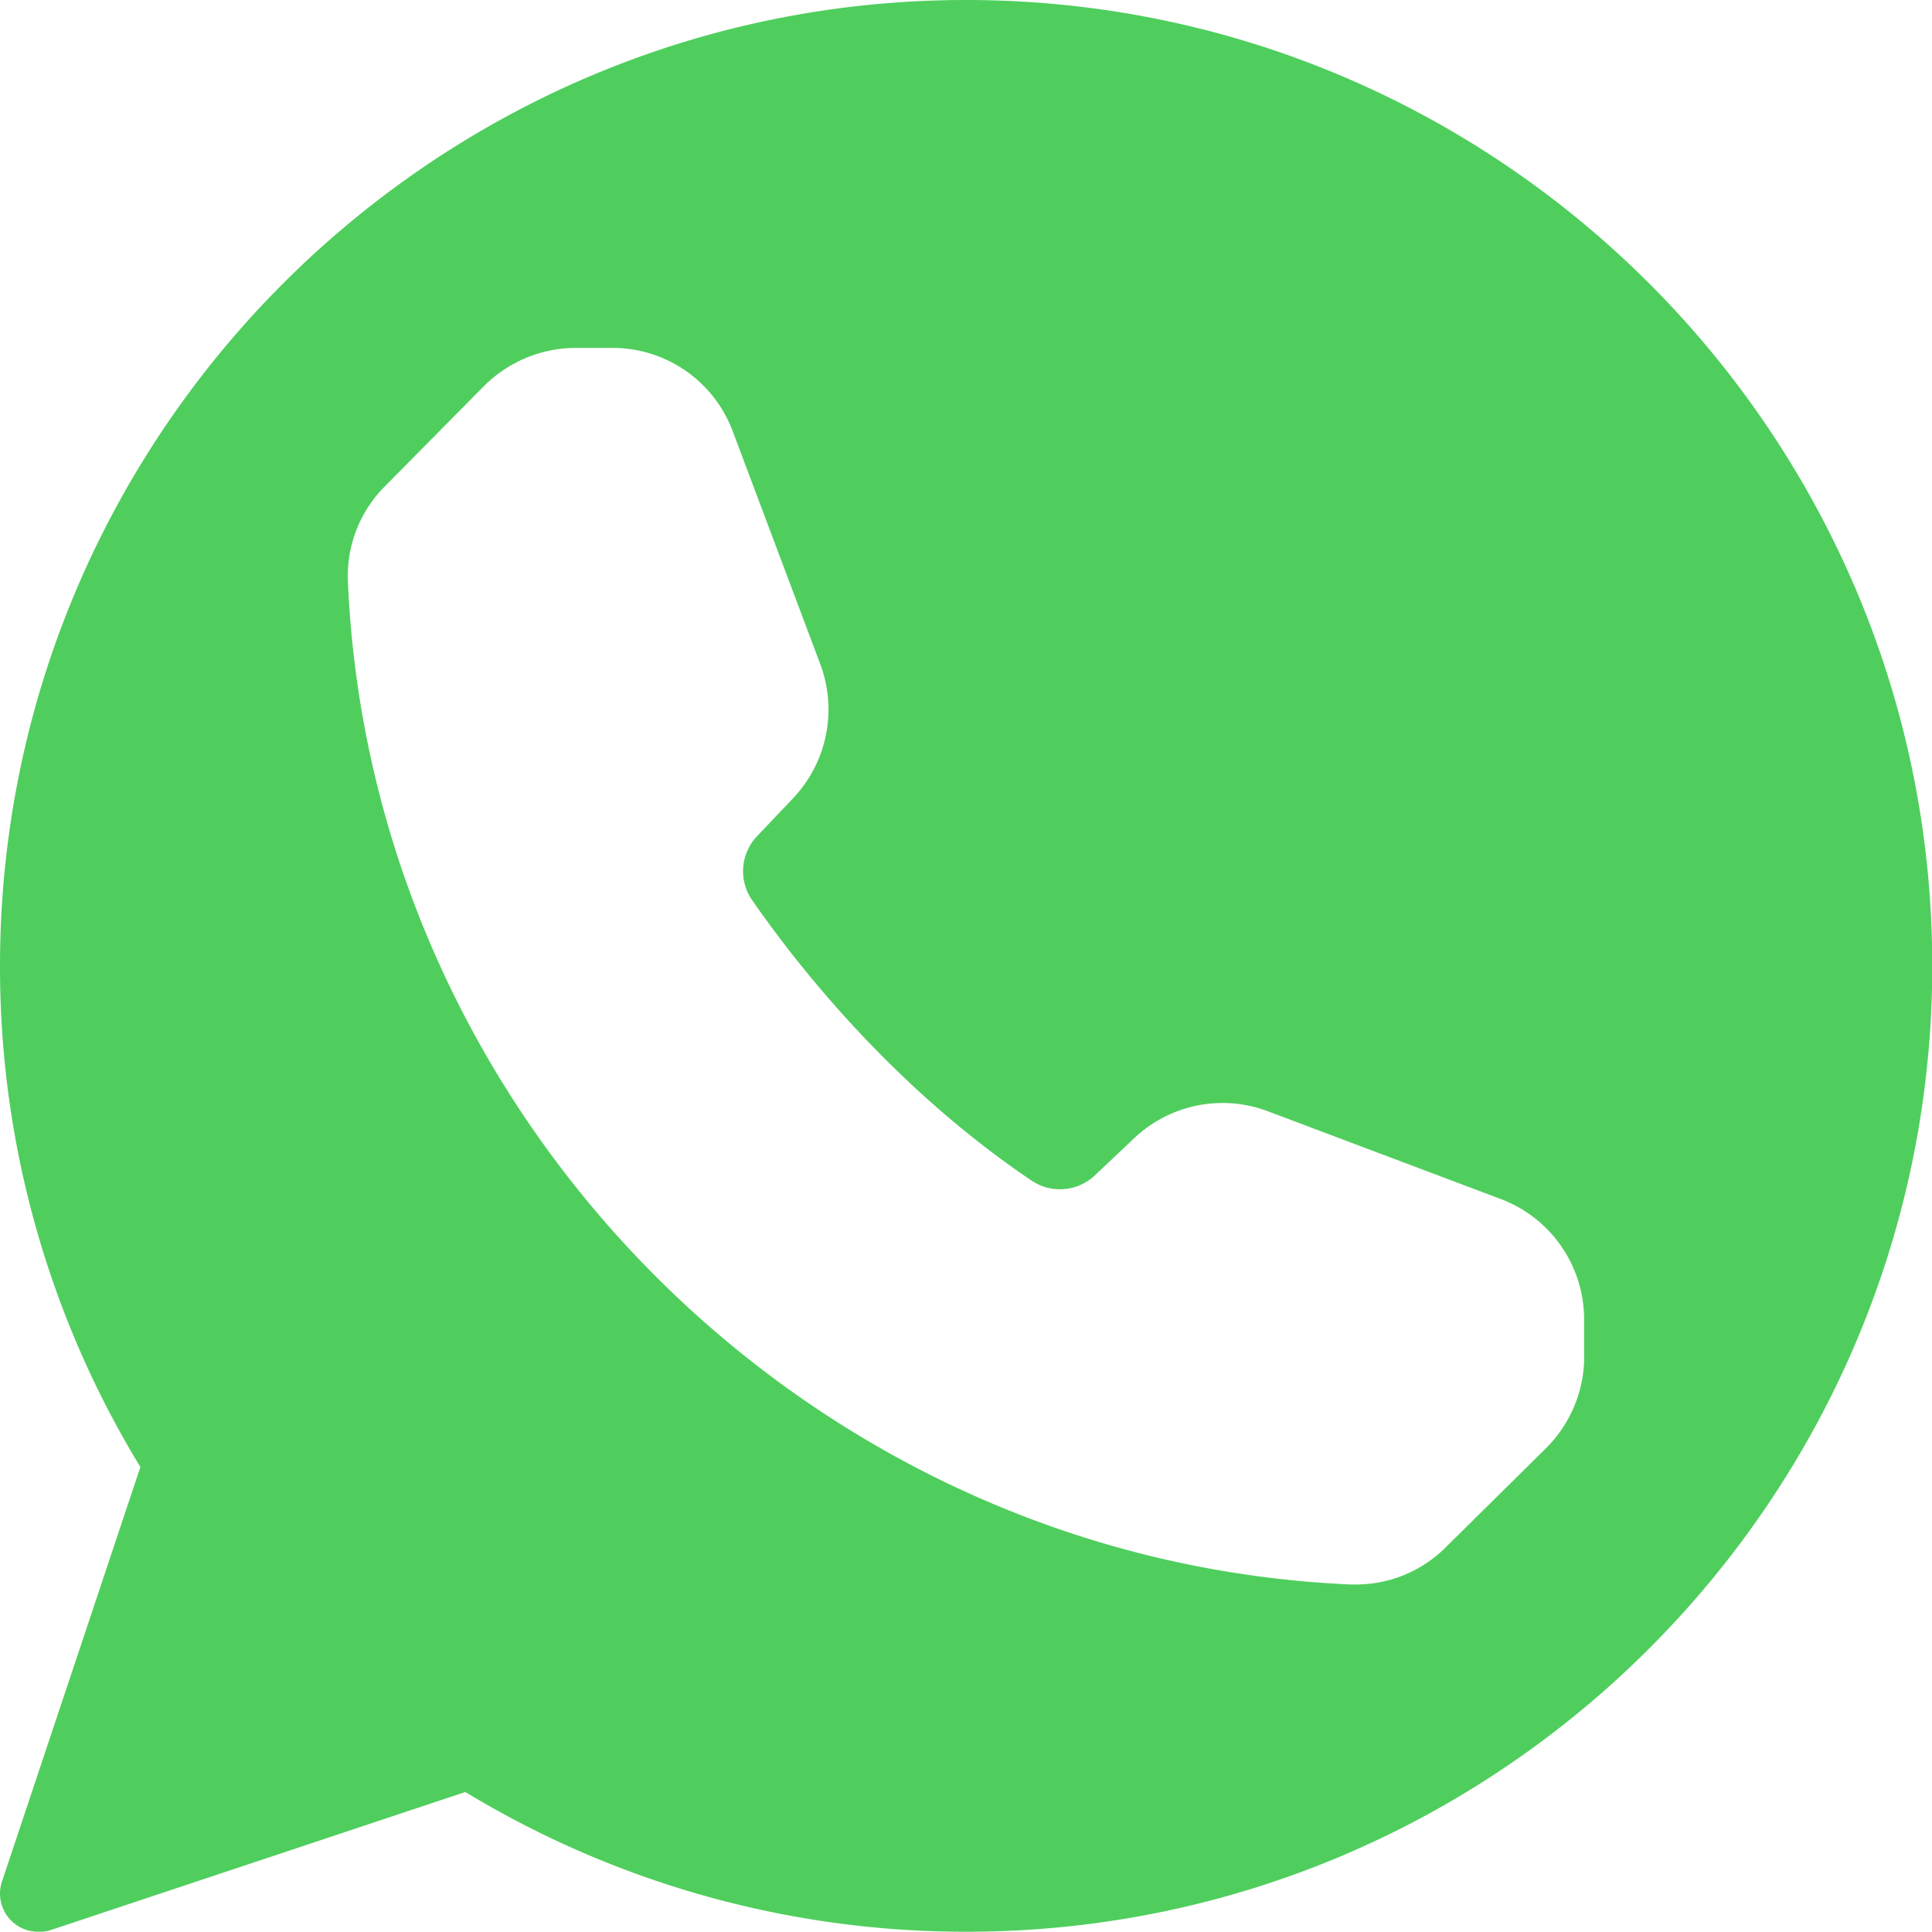 <svg width="15" height="15" viewBox="0 0 15 15" fill="none" xmlns="http://www.w3.org/2000/svg">
    <g clip-path="url(#yckez2nvea)">
        <g clip-path="url(#neefx6l00b)">
            <path d="M7.5 0C3.364 0 0 3.366 0 7.5a7.45 7.45 0 0 0 1.09 3.89L.016 14.606a.296.296 0 0 0 .285.392.272.272 0 0 0 .096-.014l3.216-1.071a7.49 7.49 0 0 0 3.89 1.085c4.136 0 7.499-3.362 7.499-7.5C15.002 3.364 11.637 0 7.5 0zm4.8 10.536a1.006 1.006 0 0 1-.294.705l-.78.771a.986.986 0 0 1-.696.29h-.039c-4.19-.18-7.61-3.6-7.79-7.788a.985.985 0 0 1 .289-.74l.771-.78c.188-.186.442-.292.707-.293h.29a.996.996 0 0 1 .93.645L6.37 5.16a1.003 1.003 0 0 1-.21 1.035l-.281.296a.394.394 0 0 0-.042.494c.349.504 1.093 1.455 2.178 2.185a.394.394 0 0 0 .486-.045l.306-.289a.997.997 0 0 1 1.032-.21l1.815.684a.999.999 0 0 1 .645.93v.295z" fill="#4FCE5D"/>
        </g>
    </g>
    <defs>
        <clipPath id="yckez2nvea">
            <path fill="#fff" d="M0 0h15v15H0z"/>
        </clipPath>
        <clipPath id="neefx6l00b">
            <path fill="#fff" d="M0 0h15v14.999H0z"/>
        </clipPath>
    </defs>
</svg>
